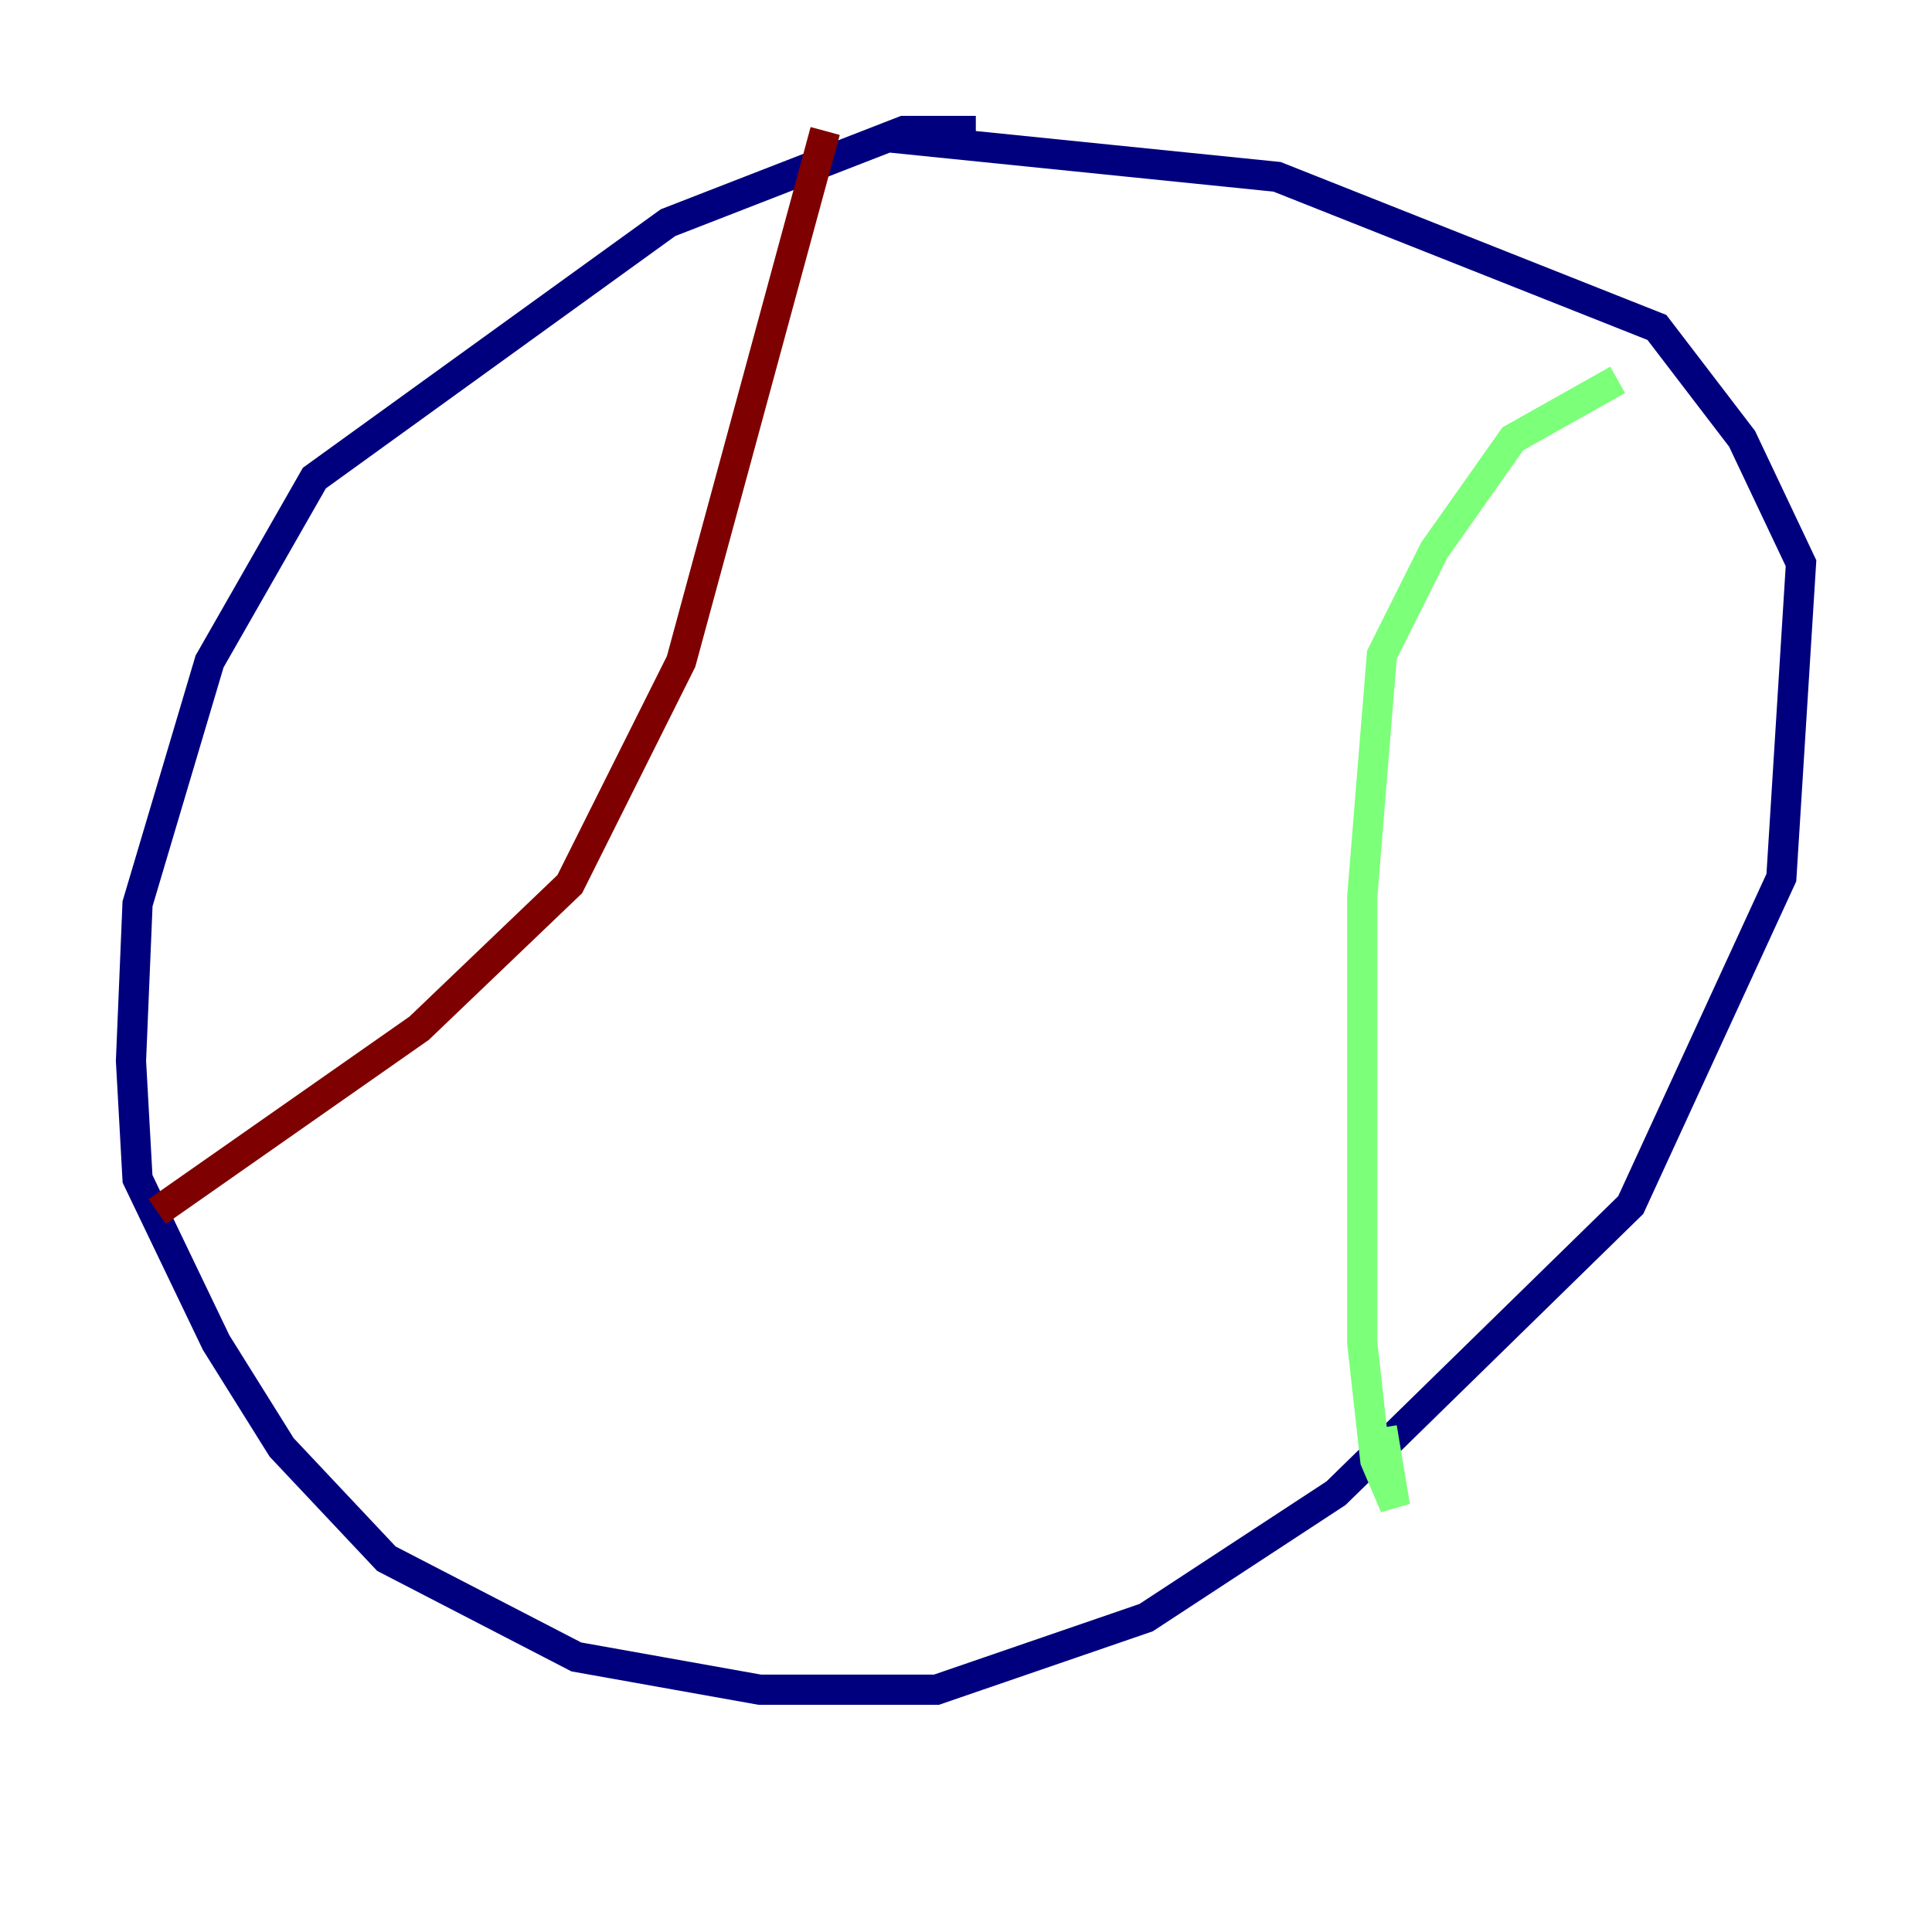 <?xml version="1.0" encoding="utf-8" ?>
<svg baseProfile="tiny" height="128" version="1.2" viewBox="0,0,128,128" width="128" xmlns="http://www.w3.org/2000/svg" xmlns:ev="http://www.w3.org/2001/xml-events" xmlns:xlink="http://www.w3.org/1999/xlink"><defs /><polyline fill="none" points="64.651,8.678 59.878,8.678 44.258,14.752 20.827,31.675 13.885,43.824 9.112,59.878 8.678,70.291 9.112,78.102 14.319,88.949 18.658,95.891 25.6,103.268 38.183,109.776 50.332,111.946 62.047,111.946 75.932,107.173 88.515,98.929 108.041,79.837 118.02,58.142 119.322,37.315 115.417,29.071 109.776,21.695 84.61,11.715 59.01,9.112" stroke="#00007f" stroke-width="2" /><polyline fill="none" points="107.173,25.166 100.231,29.071 95.024,36.447 91.552,43.39 90.251,59.444 90.251,88.949 91.119,96.759 92.42,99.797 91.552,94.59" stroke="#7cff79" stroke-width="2" /><polyline fill="none" points="54.671,8.678 45.125,43.824 37.749,58.576 27.77,68.122 10.414,80.271" stroke="#7f0000" stroke-width="2" /></svg>